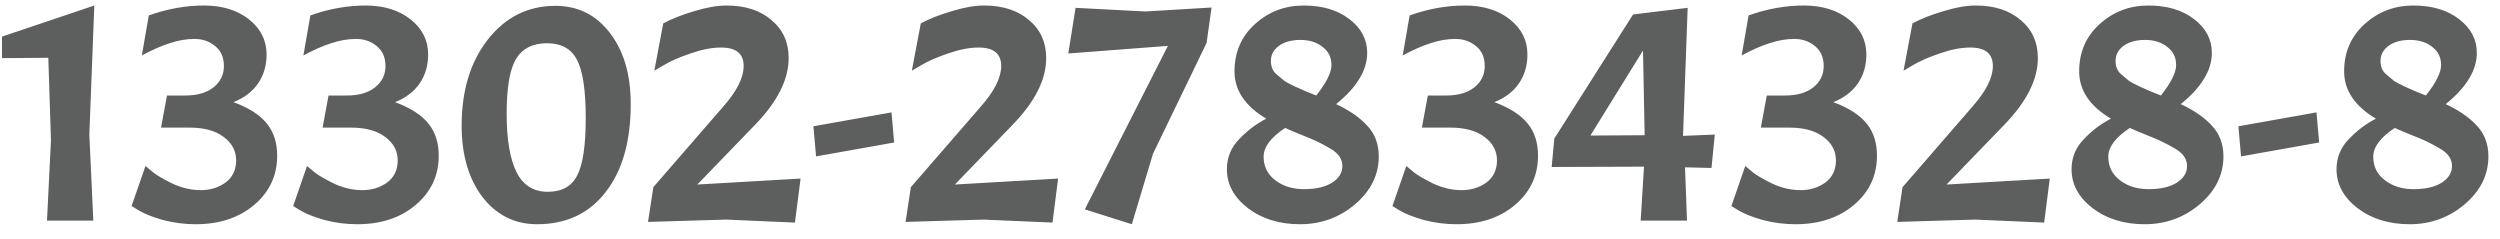 <svg width="136" height="13" viewBox="0 0 136 13" fill="none" xmlns="http://www.w3.org/2000/svg">
<path d="M5.13 0.3L4.86 7.32L5.076 12H2.556L2.772 7.626L2.628 3.144L0.108 3.162V1.992L5.13 0.3ZM8.094 0.84C9.102 0.48 10.104 0.3 11.1 0.3C12.096 0.3 12.912 0.552 13.548 1.056C14.184 1.56 14.502 2.196 14.502 2.964C14.502 3.564 14.346 4.092 14.034 4.548C13.722 4.992 13.278 5.328 12.702 5.556C13.542 5.868 14.148 6.258 14.52 6.726C14.892 7.182 15.078 7.764 15.078 8.472C15.078 9.552 14.658 10.446 13.818 11.154C12.99 11.85 11.934 12.198 10.65 12.198C10.038 12.198 9.438 12.12 8.85 11.964C8.274 11.796 7.848 11.628 7.572 11.46L7.158 11.208L7.914 9.03C8.022 9.126 8.166 9.246 8.346 9.39C8.526 9.534 8.868 9.732 9.372 9.984C9.888 10.224 10.404 10.344 10.92 10.344C11.436 10.344 11.886 10.206 12.27 9.93C12.654 9.642 12.846 9.24 12.846 8.724C12.846 8.208 12.618 7.782 12.162 7.446C11.718 7.11 11.1 6.942 10.308 6.942H8.76L9.084 5.196H10.074C10.734 5.196 11.25 5.046 11.622 4.746C11.994 4.446 12.18 4.062 12.18 3.594C12.18 3.126 12.024 2.766 11.712 2.514C11.4 2.25 11.022 2.118 10.578 2.118C10.146 2.118 9.696 2.196 9.228 2.352C8.772 2.496 8.268 2.718 7.716 3.018L8.094 0.84ZM16.883 0.84C17.891 0.48 18.893 0.3 19.889 0.3C20.885 0.3 21.701 0.552 22.337 1.056C22.973 1.56 23.291 2.196 23.291 2.964C23.291 3.564 23.135 4.092 22.823 4.548C22.511 4.992 22.067 5.328 21.491 5.556C22.331 5.868 22.937 6.258 23.309 6.726C23.681 7.182 23.867 7.764 23.867 8.472C23.867 9.552 23.447 10.446 22.607 11.154C21.779 11.85 20.723 12.198 19.439 12.198C18.827 12.198 18.227 12.12 17.639 11.964C17.063 11.796 16.637 11.628 16.361 11.46L15.947 11.208L16.703 9.03C16.811 9.126 16.955 9.246 17.135 9.39C17.315 9.534 17.657 9.732 18.161 9.984C18.677 10.224 19.193 10.344 19.709 10.344C20.225 10.344 20.675 10.206 21.059 9.93C21.443 9.642 21.635 9.24 21.635 8.724C21.635 8.208 21.407 7.782 20.951 7.446C20.507 7.11 19.889 6.942 19.097 6.942H17.549L17.873 5.196H18.863C19.523 5.196 20.039 5.046 20.411 4.746C20.783 4.446 20.969 4.062 20.969 3.594C20.969 3.126 20.813 2.766 20.501 2.514C20.189 2.25 19.811 2.118 19.367 2.118C18.935 2.118 18.485 2.196 18.017 2.352C17.561 2.496 17.057 2.718 16.505 3.018L16.883 0.84ZM30.208 0.318C31.444 0.318 32.434 0.81 33.178 1.794C33.934 2.766 34.312 4.056 34.312 5.664C34.312 7.692 33.856 9.288 32.944 10.452C32.044 11.616 30.802 12.198 29.218 12.198C28.006 12.198 27.016 11.706 26.248 10.722C25.492 9.726 25.114 8.43 25.114 6.834C25.114 4.926 25.588 3.366 26.536 2.154C27.496 0.93 28.72 0.318 30.208 0.318ZM29.794 10.434C30.562 10.434 31.096 10.14 31.396 9.552C31.708 8.964 31.864 7.92 31.864 6.42C31.864 4.92 31.708 3.87 31.396 3.27C31.084 2.658 30.538 2.352 29.758 2.352C28.978 2.352 28.414 2.64 28.066 3.216C27.73 3.78 27.562 4.77 27.562 6.186C27.562 7.59 27.742 8.652 28.102 9.372C28.462 10.08 29.026 10.434 29.794 10.434ZM40.455 3.594C40.455 2.922 40.047 2.586 39.231 2.586C38.727 2.586 38.169 2.694 37.557 2.91C36.957 3.114 36.477 3.324 36.117 3.54L35.595 3.846L36.081 1.272C36.549 1.02 37.113 0.798 37.773 0.606C38.433 0.402 39.015 0.3 39.519 0.3C40.539 0.3 41.355 0.564 41.967 1.092C42.591 1.608 42.903 2.298 42.903 3.162C42.903 4.326 42.291 5.538 41.067 6.798L37.935 10.038L43.551 9.714L43.245 12.108L39.501 11.946L35.253 12.072L35.541 10.182L39.321 5.826C40.077 4.974 40.455 4.23 40.455 3.594ZM44.394 8.508L44.25 6.87L48.498 6.114L48.642 7.752L44.394 8.508ZM54.465 3.594C54.465 2.922 54.057 2.586 53.241 2.586C52.737 2.586 52.179 2.694 51.567 2.91C50.967 3.114 50.487 3.324 50.127 3.54L49.605 3.846L50.091 1.272C50.559 1.02 51.123 0.798 51.783 0.606C52.443 0.402 53.025 0.3 53.529 0.3C54.549 0.3 55.365 0.564 55.977 1.092C56.601 1.608 56.913 2.298 56.913 3.162C56.913 4.326 56.301 5.538 55.077 6.798L51.945 10.038L57.561 9.714L57.255 12.108L53.511 11.946L49.263 12.072L49.551 10.182L53.331 5.826C54.087 4.974 54.465 4.23 54.465 3.594ZM59.015 11.388L63.533 2.496L58.115 2.91L58.511 0.426L62.309 0.624L65.909 0.408L65.639 2.334L62.723 8.364L61.571 12.198L59.015 11.388ZM66.743 9.21C66.743 8.574 66.965 8.028 67.409 7.572C67.853 7.104 68.345 6.732 68.885 6.456C67.733 5.772 67.157 4.914 67.157 3.882C67.157 2.838 67.529 1.98 68.273 1.308C69.017 0.636 69.899 0.3 70.919 0.3C71.939 0.3 72.767 0.546 73.403 1.038C74.051 1.53 74.375 2.142 74.375 2.874C74.375 3.822 73.811 4.752 72.683 5.664C73.403 6 73.967 6.39 74.375 6.834C74.795 7.278 75.005 7.836 75.005 8.508C75.005 9.516 74.573 10.386 73.709 11.118C72.857 11.838 71.861 12.198 70.721 12.198C69.593 12.198 68.645 11.904 67.877 11.316C67.121 10.728 66.743 10.026 66.743 9.21ZM72.359 8.076C71.915 7.812 71.441 7.584 70.937 7.392C70.433 7.188 70.091 7.044 69.911 6.96C69.131 7.476 68.741 7.998 68.741 8.526C68.741 9.054 68.951 9.48 69.371 9.804C69.791 10.128 70.313 10.29 70.937 10.29C71.573 10.29 72.077 10.176 72.449 9.948C72.833 9.708 73.025 9.402 73.025 9.03C73.025 8.646 72.803 8.328 72.359 8.076ZM69.137 3.306C69.137 3.618 69.233 3.858 69.425 4.026C69.617 4.194 69.767 4.32 69.875 4.404C69.983 4.476 70.163 4.572 70.415 4.692C70.859 4.896 71.255 5.064 71.603 5.196C72.155 4.5 72.431 3.948 72.431 3.54C72.431 3.12 72.269 2.79 71.945 2.55C71.633 2.298 71.231 2.172 70.739 2.172C70.259 2.172 69.869 2.28 69.569 2.496C69.281 2.712 69.137 2.982 69.137 3.306ZM76.684 0.84C77.692 0.48 78.694 0.3 79.69 0.3C80.686 0.3 81.502 0.552 82.138 1.056C82.774 1.56 83.092 2.196 83.092 2.964C83.092 3.564 82.936 4.092 82.624 4.548C82.312 4.992 81.868 5.328 81.292 5.556C82.132 5.868 82.738 6.258 83.11 6.726C83.482 7.182 83.668 7.764 83.668 8.472C83.668 9.552 83.248 10.446 82.408 11.154C81.58 11.85 80.524 12.198 79.24 12.198C78.628 12.198 78.028 12.12 77.44 11.964C76.864 11.796 76.438 11.628 76.162 11.46L75.748 11.208L76.504 9.03C76.612 9.126 76.756 9.246 76.936 9.39C77.116 9.534 77.458 9.732 77.962 9.984C78.478 10.224 78.994 10.344 79.51 10.344C80.026 10.344 80.476 10.206 80.86 9.93C81.244 9.642 81.436 9.24 81.436 8.724C81.436 8.208 81.208 7.782 80.752 7.446C80.308 7.11 79.69 6.942 78.898 6.942H77.35L77.674 5.196H78.664C79.324 5.196 79.84 5.046 80.212 4.746C80.584 4.446 80.77 4.062 80.77 3.594C80.77 3.126 80.614 2.766 80.302 2.514C79.99 2.25 79.612 2.118 79.168 2.118C78.736 2.118 78.286 2.196 77.818 2.352C77.362 2.496 76.858 2.718 76.306 3.018L76.684 0.84ZM84.555 7.536L88.839 0.786L91.809 0.426L91.557 7.392L93.285 7.32L93.105 9.138L91.665 9.102L91.773 12H89.253L89.433 9.066L84.411 9.084L84.555 7.536ZM89.379 2.748L86.517 7.374L89.469 7.356L89.379 2.748ZM95.123 0.84C96.131 0.48 97.133 0.3 98.129 0.3C99.125 0.3 99.941 0.552 100.577 1.056C101.213 1.56 101.531 2.196 101.531 2.964C101.531 3.564 101.375 4.092 101.063 4.548C100.751 4.992 100.307 5.328 99.731 5.556C100.571 5.868 101.177 6.258 101.549 6.726C101.921 7.182 102.107 7.764 102.107 8.472C102.107 9.552 101.687 10.446 100.847 11.154C100.019 11.85 98.963 12.198 97.679 12.198C97.067 12.198 96.467 12.12 95.879 11.964C95.303 11.796 94.877 11.628 94.601 11.46L94.187 11.208L94.943 9.03C95.051 9.126 95.195 9.246 95.375 9.39C95.555 9.534 95.897 9.732 96.401 9.984C96.917 10.224 97.433 10.344 97.949 10.344C98.465 10.344 98.915 10.206 99.299 9.93C99.683 9.642 99.875 9.24 99.875 8.724C99.875 8.208 99.647 7.782 99.191 7.446C98.747 7.11 98.129 6.942 97.337 6.942H95.789L96.113 5.196H97.103C97.763 5.196 98.279 5.046 98.651 4.746C99.023 4.446 99.209 4.062 99.209 3.594C99.209 3.126 99.053 2.766 98.741 2.514C98.429 2.25 98.051 2.118 97.607 2.118C97.175 2.118 96.725 2.196 96.257 2.352C95.801 2.496 95.297 2.718 94.745 3.018L95.123 0.84ZM108.412 3.594C108.412 2.922 108.004 2.586 107.188 2.586C106.684 2.586 106.126 2.694 105.514 2.91C104.914 3.114 104.434 3.324 104.074 3.54L103.552 3.846L104.038 1.272C104.506 1.02 105.07 0.798 105.73 0.606C106.39 0.402 106.972 0.3 107.476 0.3C108.496 0.3 109.312 0.564 109.924 1.092C110.548 1.608 110.86 2.298 110.86 3.162C110.86 4.326 110.248 5.538 109.024 6.798L105.892 10.038L111.508 9.714L111.202 12.108L107.458 11.946L103.21 12.072L103.498 10.182L107.278 5.826C108.034 4.974 108.412 4.23 108.412 3.594ZM112.693 9.21C112.693 8.574 112.915 8.028 113.359 7.572C113.803 7.104 114.295 6.732 114.835 6.456C113.683 5.772 113.107 4.914 113.107 3.882C113.107 2.838 113.479 1.98 114.223 1.308C114.967 0.636 115.849 0.3 116.869 0.3C117.889 0.3 118.717 0.546 119.353 1.038C120.001 1.53 120.325 2.142 120.325 2.874C120.325 3.822 119.761 4.752 118.633 5.664C119.353 6 119.917 6.39 120.325 6.834C120.745 7.278 120.955 7.836 120.955 8.508C120.955 9.516 120.523 10.386 119.659 11.118C118.807 11.838 117.811 12.198 116.671 12.198C115.543 12.198 114.595 11.904 113.827 11.316C113.071 10.728 112.693 10.026 112.693 9.21ZM118.309 8.076C117.865 7.812 117.391 7.584 116.887 7.392C116.383 7.188 116.041 7.044 115.861 6.96C115.081 7.476 114.691 7.998 114.691 8.526C114.691 9.054 114.901 9.48 115.321 9.804C115.741 10.128 116.263 10.29 116.887 10.29C117.523 10.29 118.027 10.176 118.399 9.948C118.783 9.708 118.975 9.402 118.975 9.03C118.975 8.646 118.753 8.328 118.309 8.076ZM115.087 3.306C115.087 3.618 115.183 3.858 115.375 4.026C115.567 4.194 115.717 4.32 115.825 4.404C115.933 4.476 116.113 4.572 116.365 4.692C116.809 4.896 117.205 5.064 117.553 5.196C118.105 4.5 118.381 3.948 118.381 3.54C118.381 3.12 118.219 2.79 117.895 2.55C117.583 2.298 117.181 2.172 116.689 2.172C116.209 2.172 115.819 2.28 115.519 2.496C115.231 2.712 115.087 2.982 115.087 3.306ZM121.913 8.508L121.769 6.87L126.017 6.114L126.161 7.752L121.913 8.508ZM127.107 9.21C127.107 8.574 127.329 8.028 127.773 7.572C128.217 7.104 128.709 6.732 129.249 6.456C128.097 5.772 127.521 4.914 127.521 3.882C127.521 2.838 127.893 1.98 128.637 1.308C129.381 0.636 130.263 0.3 131.283 0.3C132.303 0.3 133.131 0.546 133.767 1.038C134.415 1.53 134.739 2.142 134.739 2.874C134.739 3.822 134.175 4.752 133.047 5.664C133.767 6 134.331 6.39 134.739 6.834C135.159 7.278 135.369 7.836 135.369 8.508C135.369 9.516 134.937 10.386 134.073 11.118C133.221 11.838 132.225 12.198 131.085 12.198C129.957 12.198 129.009 11.904 128.241 11.316C127.485 10.728 127.107 10.026 127.107 9.21ZM132.723 8.076C132.279 7.812 131.805 7.584 131.301 7.392C130.797 7.188 130.455 7.044 130.275 6.96C129.495 7.476 129.105 7.998 129.105 8.526C129.105 9.054 129.315 9.48 129.735 9.804C130.155 10.128 130.677 10.29 131.301 10.29C131.937 10.29 132.441 10.176 132.813 9.948C133.197 9.708 133.389 9.402 133.389 9.03C133.389 8.646 133.167 8.328 132.723 8.076ZM129.501 3.306C129.501 3.618 129.597 3.858 129.789 4.026C129.981 4.194 130.131 4.32 130.239 4.404C130.347 4.476 130.527 4.572 130.779 4.692C131.223 4.896 131.619 5.064 131.967 5.196C132.519 4.5 132.795 3.948 132.795 3.54C132.795 3.12 132.633 2.79 132.309 2.55C131.997 2.298 131.595 2.172 131.103 2.172C130.623 2.172 130.233 2.28 129.933 2.496C129.645 2.712 129.501 2.982 129.501 3.306Z" fill="#5D5E5E"/>
</svg>
